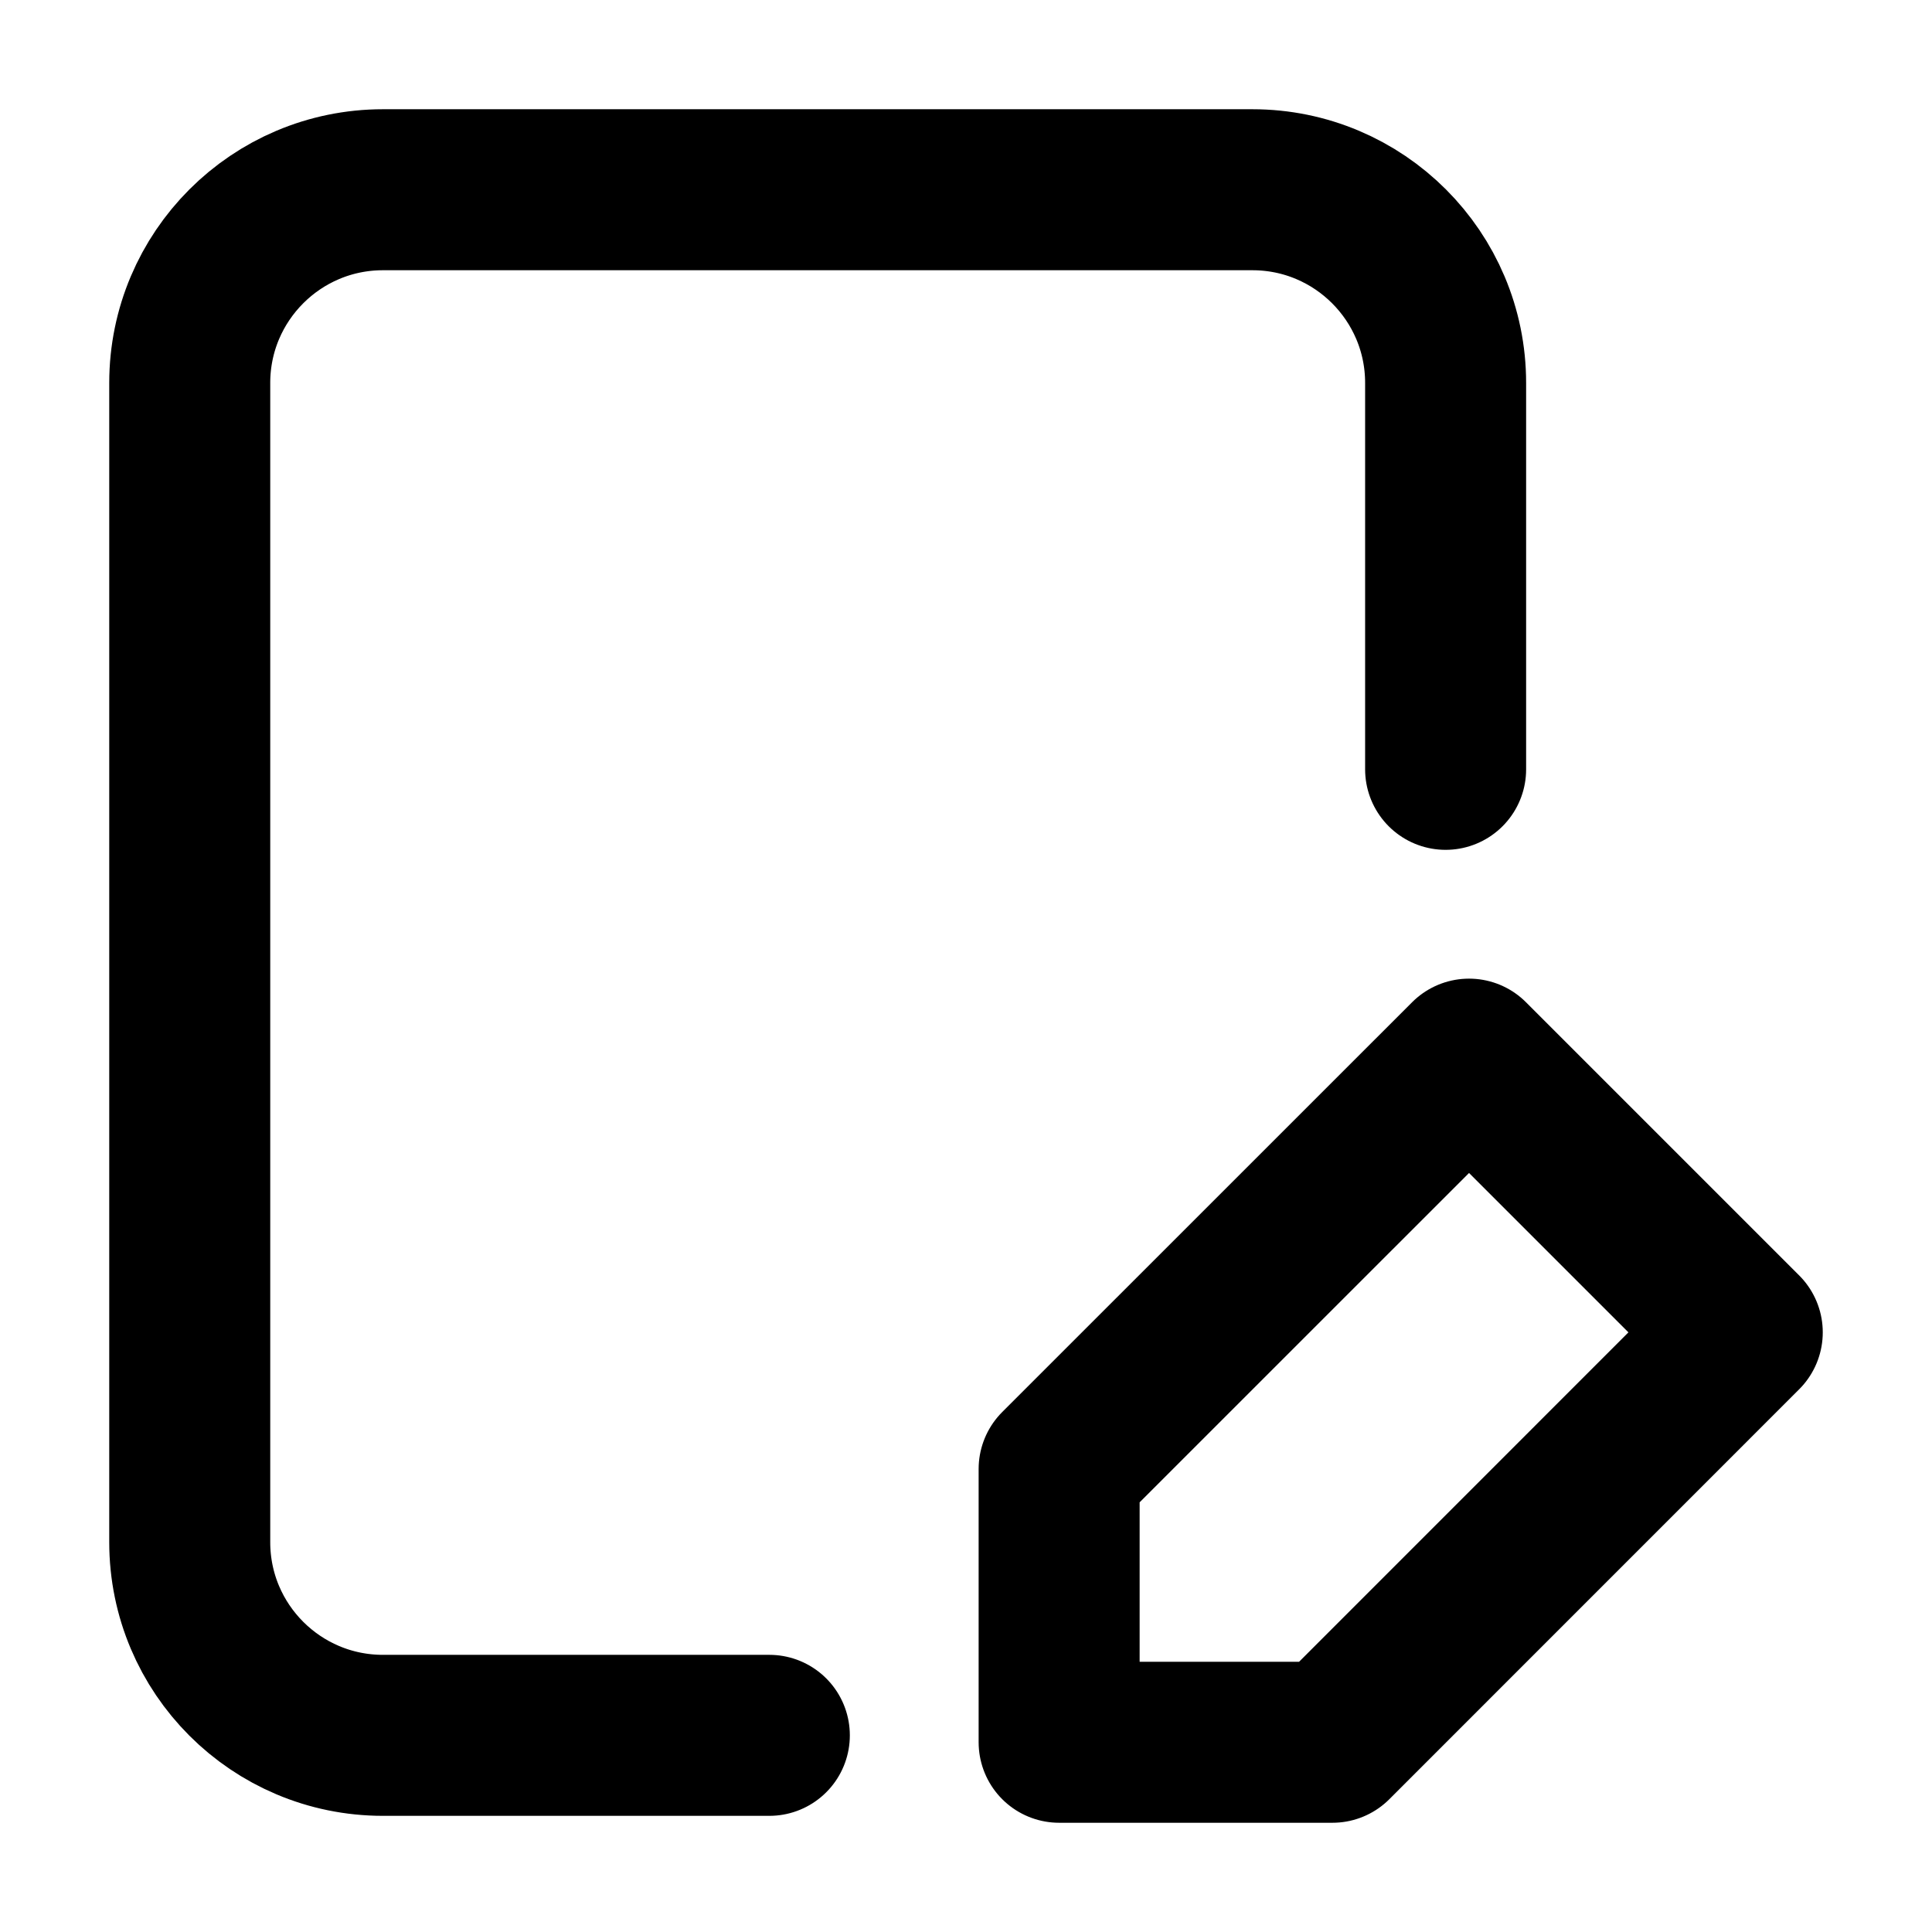 <svg width="24" height="24" viewBox="0 0 24 24" fill="none" xmlns="http://www.w3.org/2000/svg">
<path d="M9.557 21.557H4.757C3.432 21.557 2.357 20.483 2.357 19.157L2.357 4.757C2.357 3.432 3.432 2.357 4.757 2.357H15.558C16.883 2.357 17.958 3.432 17.958 4.757V9.557M13.157 18.248L18.249 13.157L21.643 16.551L16.552 21.643H13.157V18.248Z" stroke="black" stroke-width="2" stroke-linecap="round" stroke-linejoin="round"/>
</svg>
